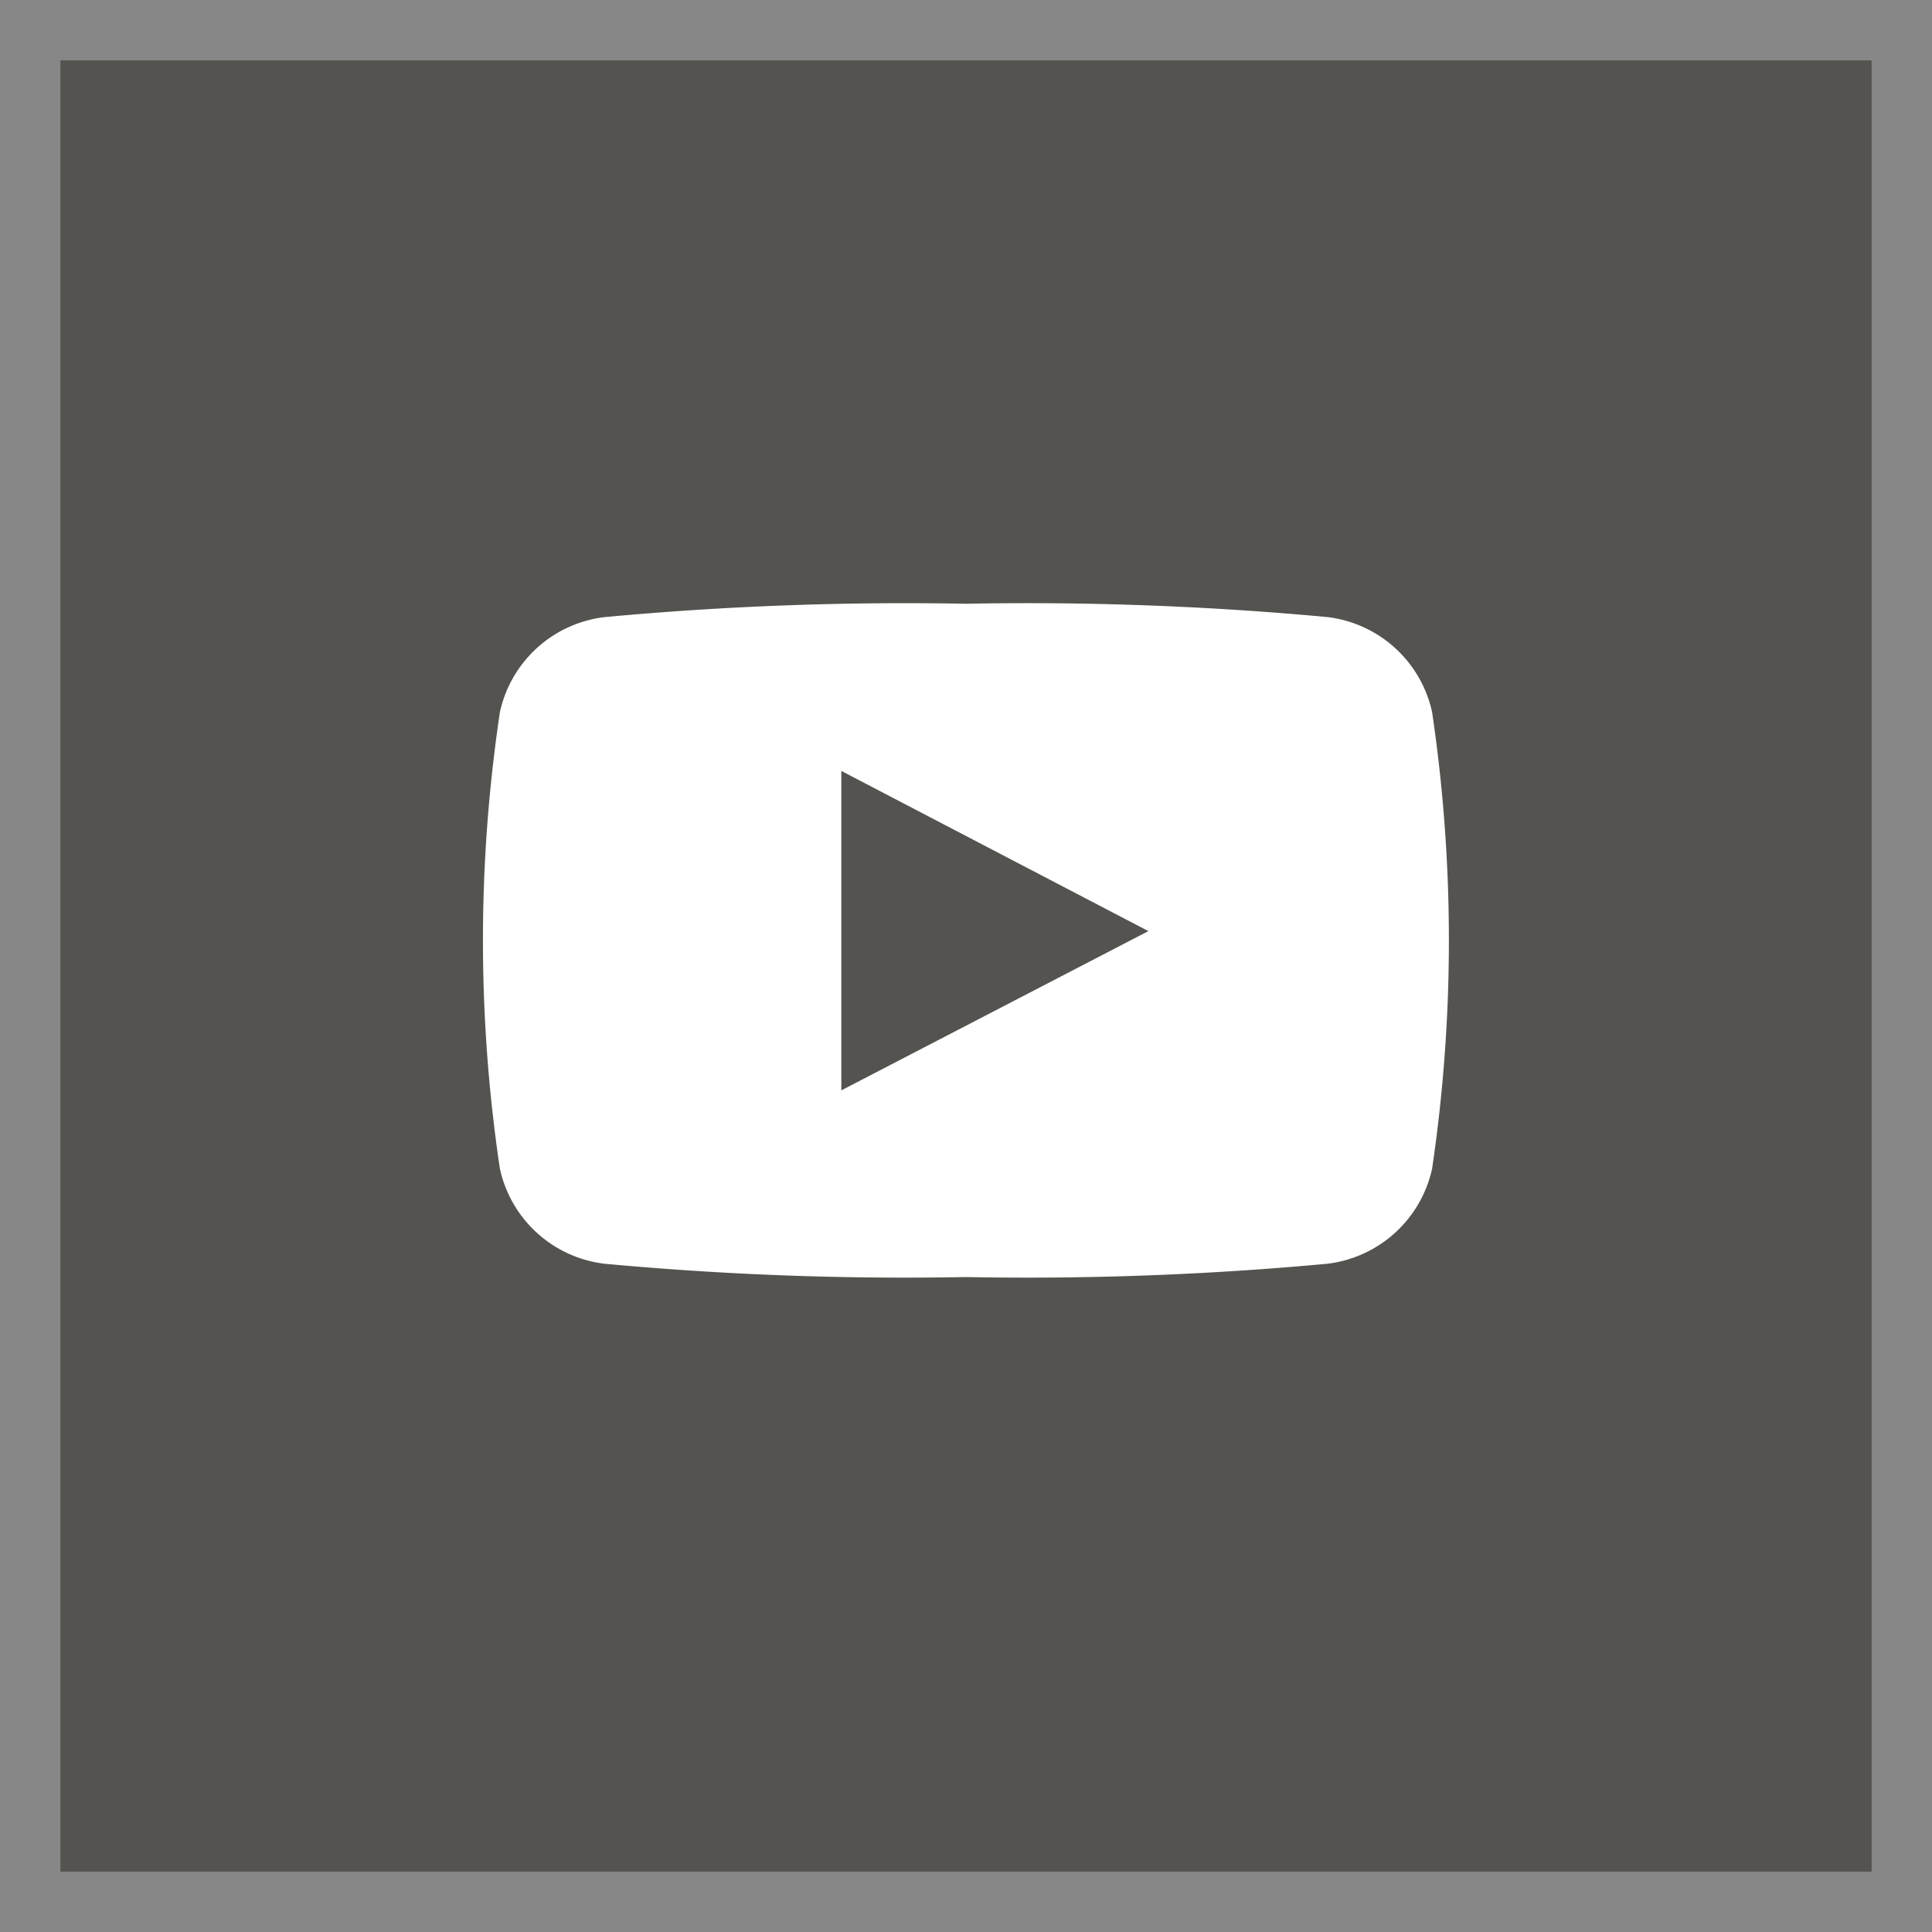 <svg xmlns="http://www.w3.org/2000/svg" width="32" height="32" viewBox="0 0 32 32"><rect x="0" y="0" width="32" height="32" fill="#808080" stroke="none"/><g transform="translate(-184 -272.722)"><g transform="translate(184 272.722)" fill="#2a251e" stroke="#8e8e8e" stroke-width="1" opacity="0.5"><rect width="32" height="32" stroke="none"/><rect x="0.5" y="0.5" width="31" height="31" fill="none"/></g><path d="M87.008,143.653a53.769,53.769,0,0,0,5.991.221,53.76,53.76,0,0,0,5.991-.221,2.022,2.022,0,0,0,1.73-1.573,25.848,25.848,0,0,0,0-7.564,2.021,2.021,0,0,0-1.73-1.573A53.771,53.771,0,0,0,93,132.722a53.8,53.8,0,0,0-5.992.222,2.019,2.019,0,0,0-1.728,1.573,25.621,25.621,0,0,0,0,7.564A2.02,2.02,0,0,0,87.008,143.653Zm3.927-8.162,5.086,2.653-5.086,2.638Z" transform="translate(107 150)" fill="#fff"/></g></svg>